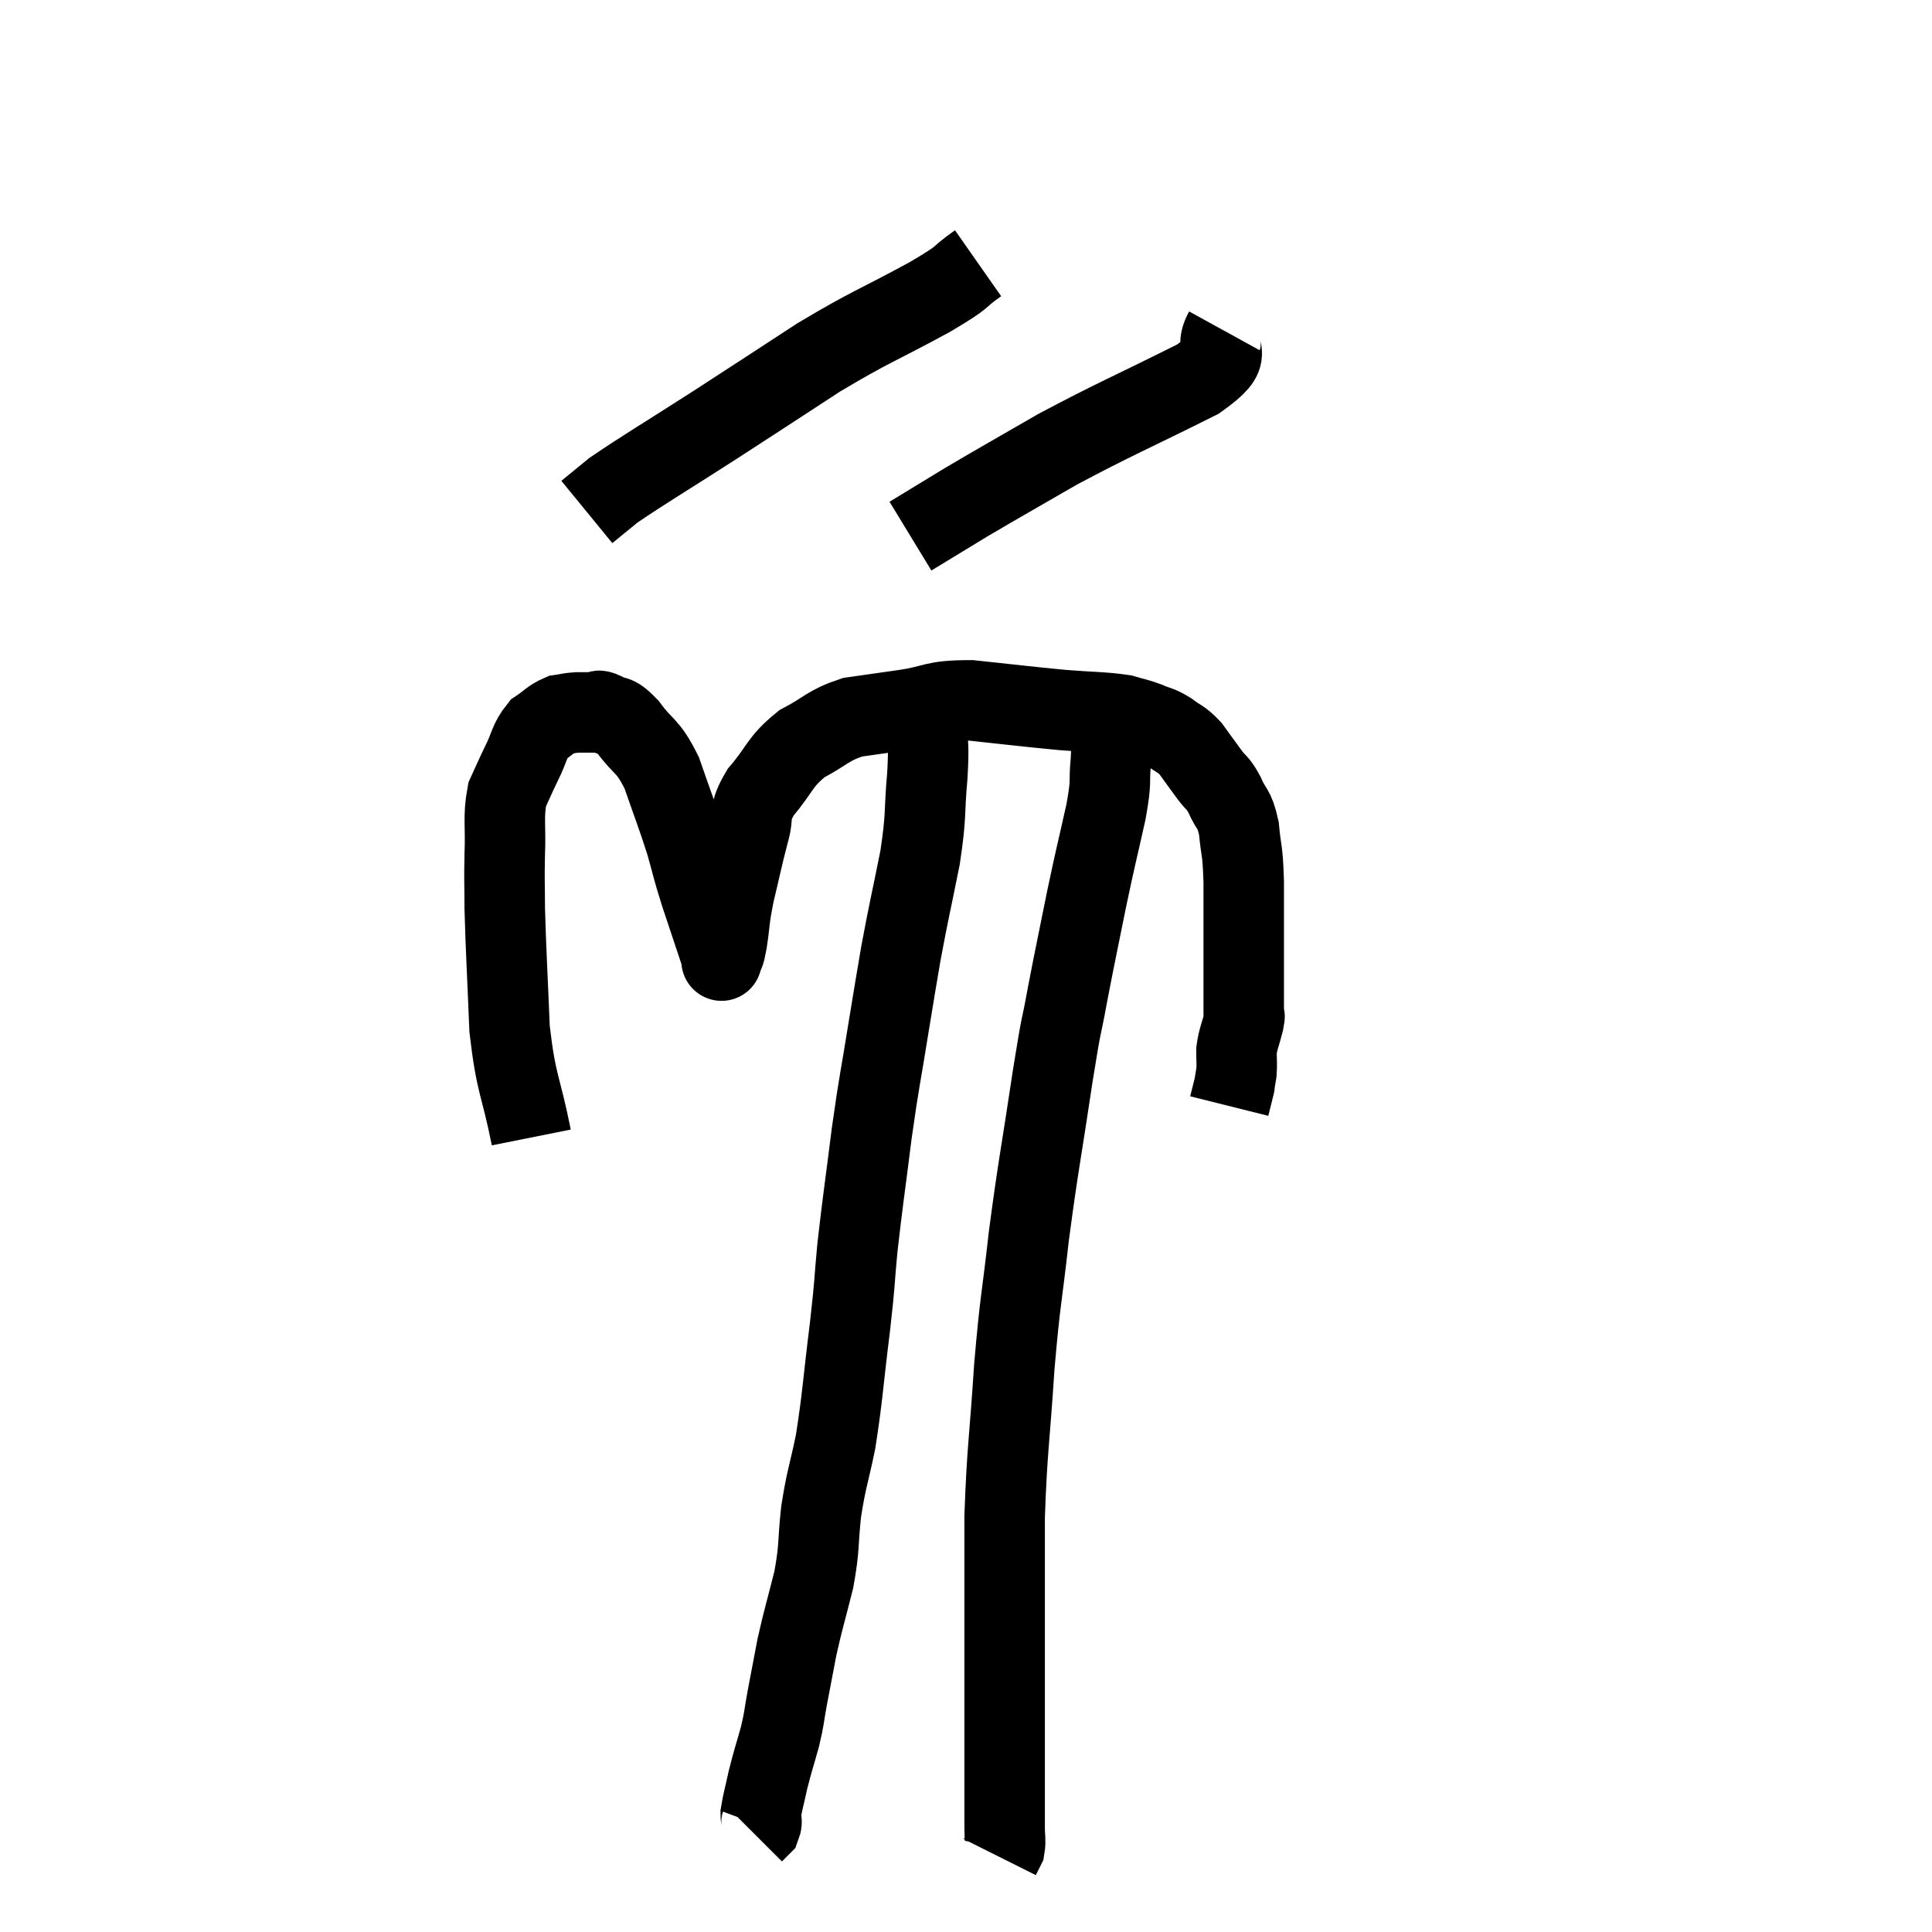 <svg width="48" height="48" viewBox="0 0 48 48" xmlns="http://www.w3.org/2000/svg"><path d="M 13.2 28.26 C 12.93 26.91, 12.825 26.985, 12.66 25.56 C 12.6 24.06, 12.57 23.64, 12.54 22.56 C 12.54 21.9, 12.525 21.945, 12.54 21.24 C 12.57 20.49, 12.495 20.31, 12.6 19.74 C 12.78 19.35, 12.765 19.365, 12.96 18.96 C 13.17 18.54, 13.14 18.42, 13.38 18.12 C 13.65 17.94, 13.68 17.865, 13.92 17.76 C 14.13 17.73, 14.115 17.715, 14.34 17.7 C 14.58 17.7, 14.655 17.7, 14.82 17.7 C 14.91 17.7, 14.805 17.61, 15 17.7 C 15.3 17.88, 15.24 17.685, 15.6 18.06 C 16.02 18.63, 16.08 18.48, 16.44 19.2 C 16.74 20.07, 16.8 20.19, 17.04 20.94 C 17.22 21.57, 17.175 21.48, 17.4 22.2 C 17.67 23.01, 17.805 23.415, 17.94 23.82 C 17.94 23.82, 17.91 23.925, 17.94 23.82 C 18 23.61, 17.985 23.805, 18.06 23.4 C 18.15 22.8, 18.105 22.875, 18.24 22.2 C 18.42 21.45, 18.435 21.33, 18.6 20.7 C 18.75 20.19, 18.57 20.235, 18.9 19.68 C 19.41 19.08, 19.35 18.945, 19.92 18.48 C 20.55 18.15, 20.55 18.03, 21.18 17.82 C 21.81 17.73, 21.705 17.745, 22.44 17.64 C 23.28 17.52, 23.13 17.4, 24.12 17.4 C 25.26 17.52, 25.455 17.55, 26.4 17.64 C 27.15 17.7, 27.375 17.685, 27.9 17.76 C 28.2 17.85, 28.215 17.835, 28.5 17.94 C 28.77 18.06, 28.77 18.015, 29.04 18.18 C 29.31 18.39, 29.325 18.33, 29.58 18.6 C 29.82 18.93, 29.85 18.975, 30.06 19.26 C 30.24 19.5, 30.24 19.41, 30.42 19.74 C 30.6 20.16, 30.66 20.04, 30.78 20.58 C 30.84 21.24, 30.87 21.015, 30.9 21.9 C 30.9 23.01, 30.9 23.295, 30.9 24.12 C 30.9 24.66, 30.9 24.885, 30.9 25.2 C 30.9 25.29, 30.945 25.155, 30.9 25.38 C 30.81 25.74, 30.765 25.785, 30.72 26.1 C 30.72 26.37, 30.735 26.415, 30.72 26.64 C 30.69 26.82, 30.675 26.91, 30.66 27 C 30.66 27, 30.69 26.88, 30.66 27 L 30.54 27.48" fill="none" stroke="black" stroke-width="2"></path><path d="M 24.3 6.54 C 23.7 6.96, 24.09 6.795, 23.1 7.38 C 21.72 8.13, 21.675 8.085, 20.34 8.88 C 19.05 9.72, 19.035 9.735, 17.76 10.56 C 16.5 11.37, 16.035 11.64, 15.24 12.18 L 14.58 12.72" fill="none" stroke="black" stroke-width="2"></path><path d="M 30.42 8.22 C 30.09 8.82, 30.795 8.685, 29.76 9.42 C 28.02 10.29, 27.72 10.395, 26.28 11.16 C 25.14 11.82, 24.915 11.94, 24 12.48 L 22.62 13.32" fill="none" stroke="black" stroke-width="2"></path><path d="M 27.18 17.7 C 27.39 17.91, 27.495 17.82, 27.6 18.12 C 27.6 18.51, 27.63 18.39, 27.6 18.9 C 27.54 19.53, 27.63 19.305, 27.48 20.16 C 27.24 21.24, 27.24 21.18, 27 22.32 C 26.76 23.52, 26.73 23.625, 26.52 24.72 C 26.34 25.71, 26.4 25.2, 26.16 26.7 C 25.86 28.71, 25.8 28.905, 25.56 30.72 C 25.38 32.34, 25.35 32.22, 25.2 33.96 C 25.08 35.82, 25.02 35.985, 24.96 37.68 C 24.96 39.21, 24.96 39.285, 24.96 40.74 C 24.96 42.12, 24.96 42.33, 24.96 43.5 C 24.96 44.46, 24.96 44.82, 24.96 45.42 C 24.96 45.66, 24.99 45.72, 24.96 45.9 L 24.84 46.14" fill="none" stroke="black" stroke-width="2"></path><path d="M 23.22 17.52 C 23.13 17.76, 23.085 17.565, 23.04 18 C 23.04 18.63, 23.085 18.435, 23.04 19.26 C 22.95 20.28, 23.025 20.19, 22.86 21.3 C 22.62 22.5, 22.575 22.65, 22.38 23.7 C 22.23 24.6, 22.26 24.39, 22.08 25.5 C 21.87 26.82, 21.855 26.76, 21.66 28.14 C 21.48 29.58, 21.435 29.82, 21.3 31.02 C 21.21 31.98, 21.255 31.74, 21.12 32.94 C 20.94 34.38, 20.94 34.665, 20.76 35.82 C 20.58 36.69, 20.535 36.705, 20.4 37.56 C 20.31 38.4, 20.37 38.4, 20.22 39.24 C 20.01 40.08, 19.965 40.185, 19.8 40.92 C 19.68 41.55, 19.665 41.625, 19.56 42.18 C 19.47 42.66, 19.5 42.63, 19.38 43.14 C 19.23 43.68, 19.2 43.74, 19.08 44.22 C 18.99 44.64, 18.945 44.775, 18.9 45.06 C 18.9 45.21, 18.945 45.24, 18.9 45.36 L 18.72 45.54" fill="none" stroke="black" stroke-width="2"></path></svg>
